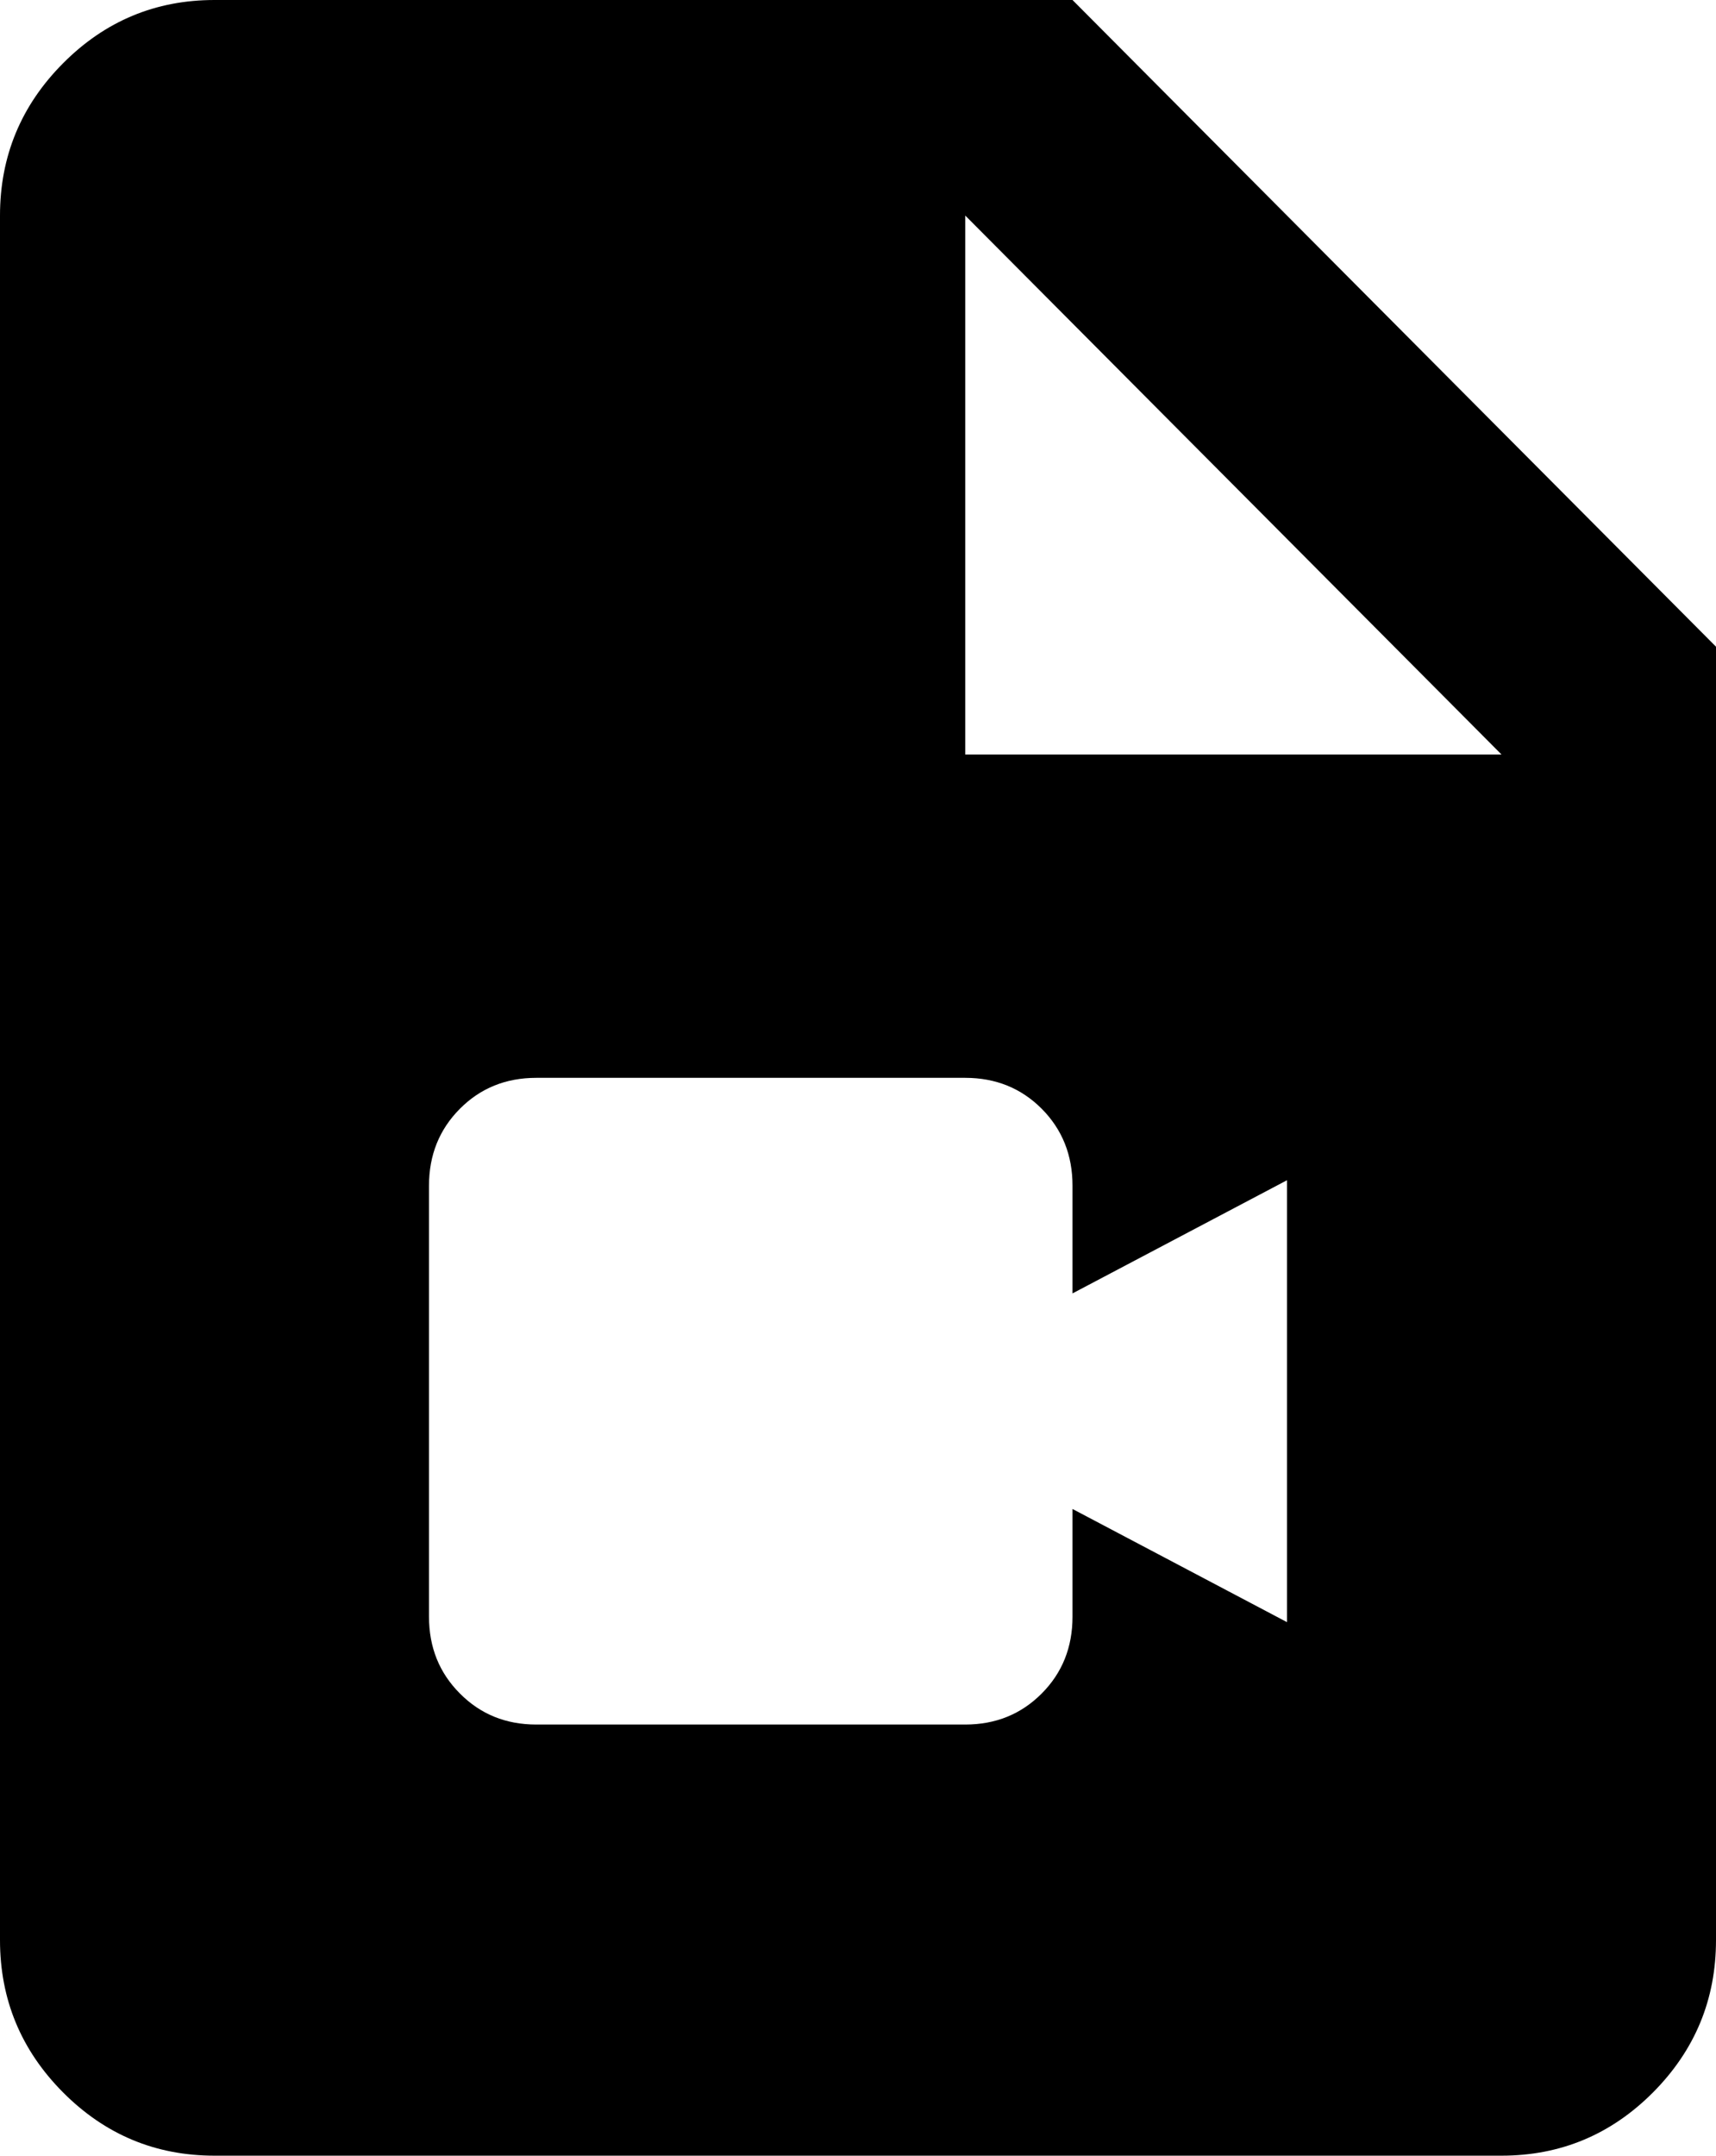<svg width="43" height="54" viewBox="0 0 43 54" fill="none" xmlns="http://www.w3.org/2000/svg">
<path d="M13.438 43.2H24.188C24.949 43.2 25.588 42.941 26.104 42.422C26.618 41.906 26.875 41.265 26.875 40.5V37.8L32.25 40.635V29.565L26.875 32.4V29.7C26.875 28.935 26.618 28.293 26.104 27.775C25.588 27.258 24.949 27 24.188 27H13.438C12.676 27 12.038 27.258 11.524 27.775C11.008 28.293 10.75 28.935 10.75 29.7V40.5C10.75 41.265 11.008 41.906 11.524 42.422C12.038 42.941 12.676 43.2 13.438 43.2ZM5.375 54C3.897 54 2.632 53.472 1.58 52.415C0.527 51.357 0 50.085 0 48.6V5.4C0 3.915 0.527 2.643 1.58 1.585C2.632 0.528 3.897 0 5.375 0H26.875L43 16.2V48.6C43 50.085 42.474 51.357 41.422 52.415C40.369 53.472 39.103 54 37.625 54H5.375ZM24.188 18.9H37.625L24.188 5.4V18.9Z" fill="black"/>
</svg>

